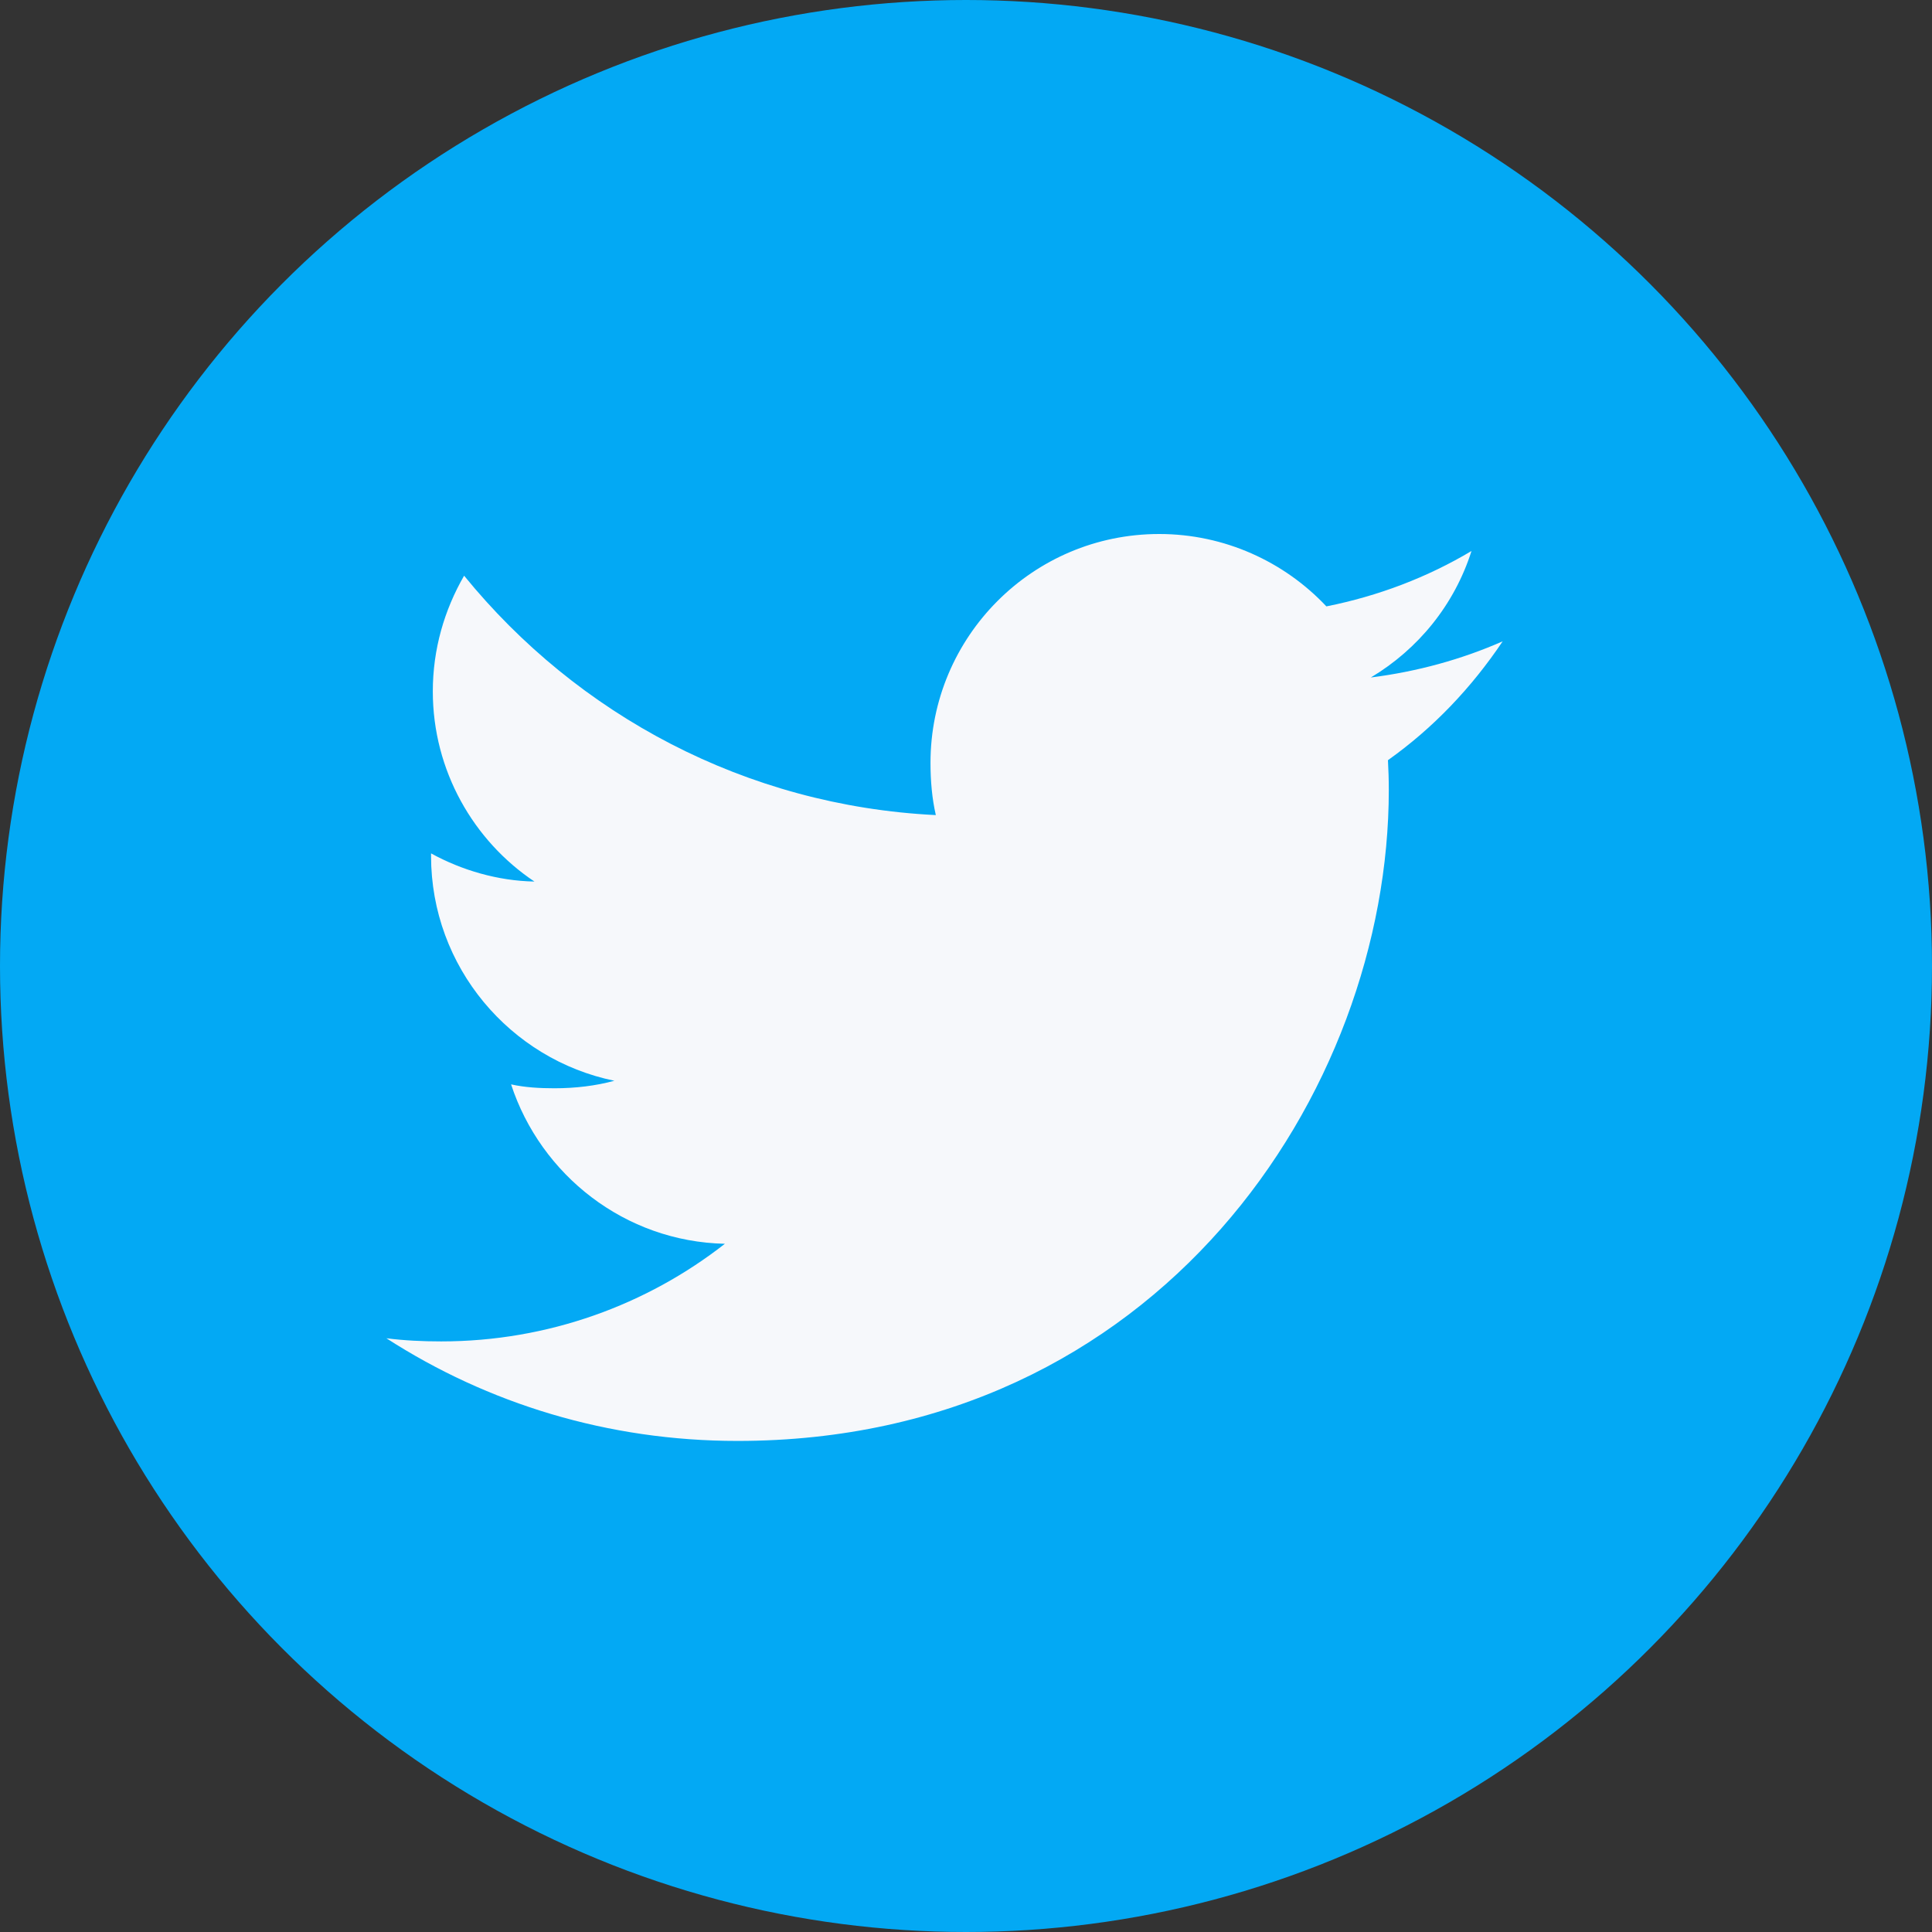 <svg width="45" height="45" viewBox="0 0 45 45" fill="none" xmlns="http://www.w3.org/2000/svg">
<rect x="0" y="0" width="45" height="45" fill="#333333" stroke="none"/>
<circle cx="22.5" cy="22.5" r="22.5" fill="#03A9F4"/>
<g clip-path="url(#clip0)">
<path d="M35 14.938C34.033 15.363 33.003 15.644 31.929 15.78C33.034 15.12 33.877 14.084 34.274 12.834C33.243 13.448 32.106 13.882 30.894 14.124C29.915 13.083 28.521 12.438 27 12.438C24.049 12.438 21.673 14.833 21.673 17.769C21.673 18.192 21.709 18.598 21.797 18.985C17.366 18.768 13.444 16.645 10.81 13.409C10.35 14.207 10.081 15.12 10.081 16.104C10.081 17.95 11.031 19.586 12.448 20.533C11.592 20.517 10.752 20.268 10.04 19.877C10.04 19.893 10.04 19.914 10.04 19.935C10.04 22.526 11.888 24.677 14.31 25.173C13.877 25.291 13.404 25.348 12.913 25.348C12.572 25.348 12.227 25.329 11.904 25.257C12.595 27.368 14.554 28.92 16.884 28.97C15.071 30.389 12.768 31.244 10.276 31.244C9.838 31.244 9.419 31.224 9 31.171C11.361 32.693 14.159 33.562 17.177 33.562C26.985 33.562 32.348 25.438 32.348 18.395C32.348 18.159 32.34 17.932 32.328 17.706C33.386 16.955 34.275 16.017 35 14.938Z" fill="#F6F8FB"/>
</g>
<defs>
<clipPath id="clip0">
<rect width="26" height="26" fill="white" transform="translate(9 10)"/>
</clipPath>
</defs>
</svg>
